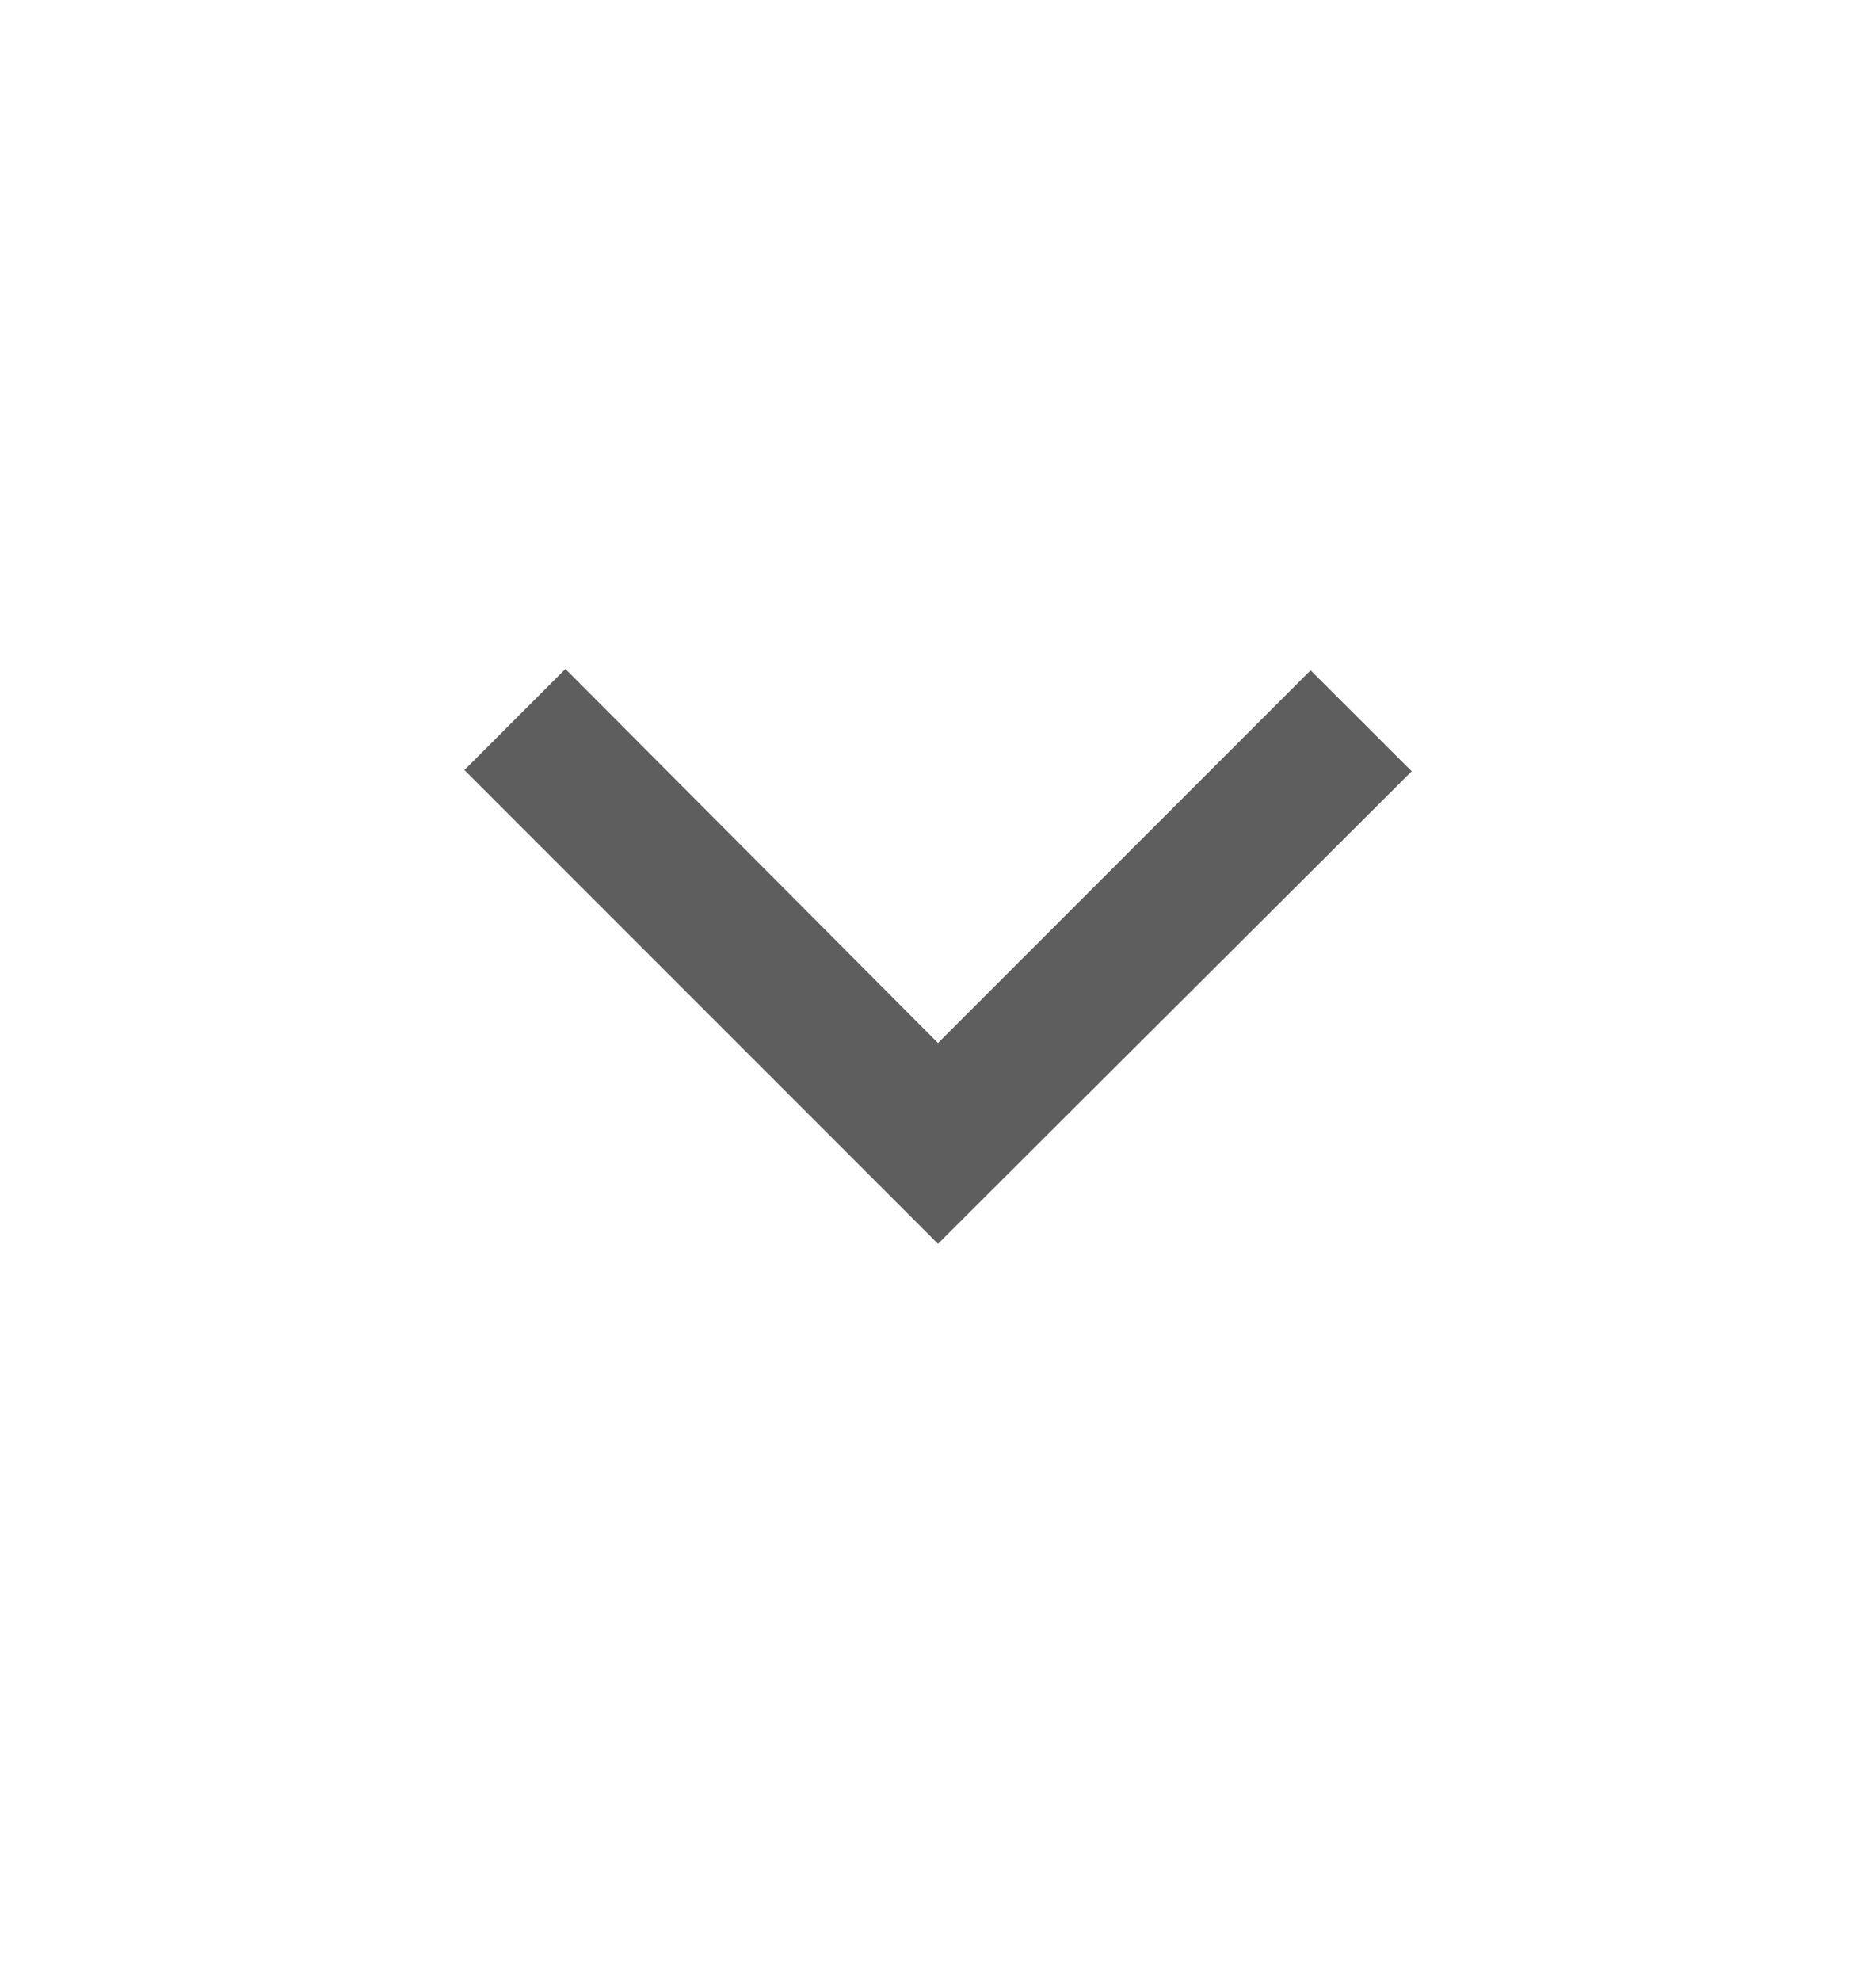 <svg width="18" height="19" viewBox="0 0 18 19" fill="none" xmlns="http://www.w3.org/2000/svg">
<path d="M9 11.93L4.456 7.386L5.425 6.416L9 10.004L12.575 6.429L13.545 7.398L9 11.93Z" fill="#5E5E5E"/>
</svg>
